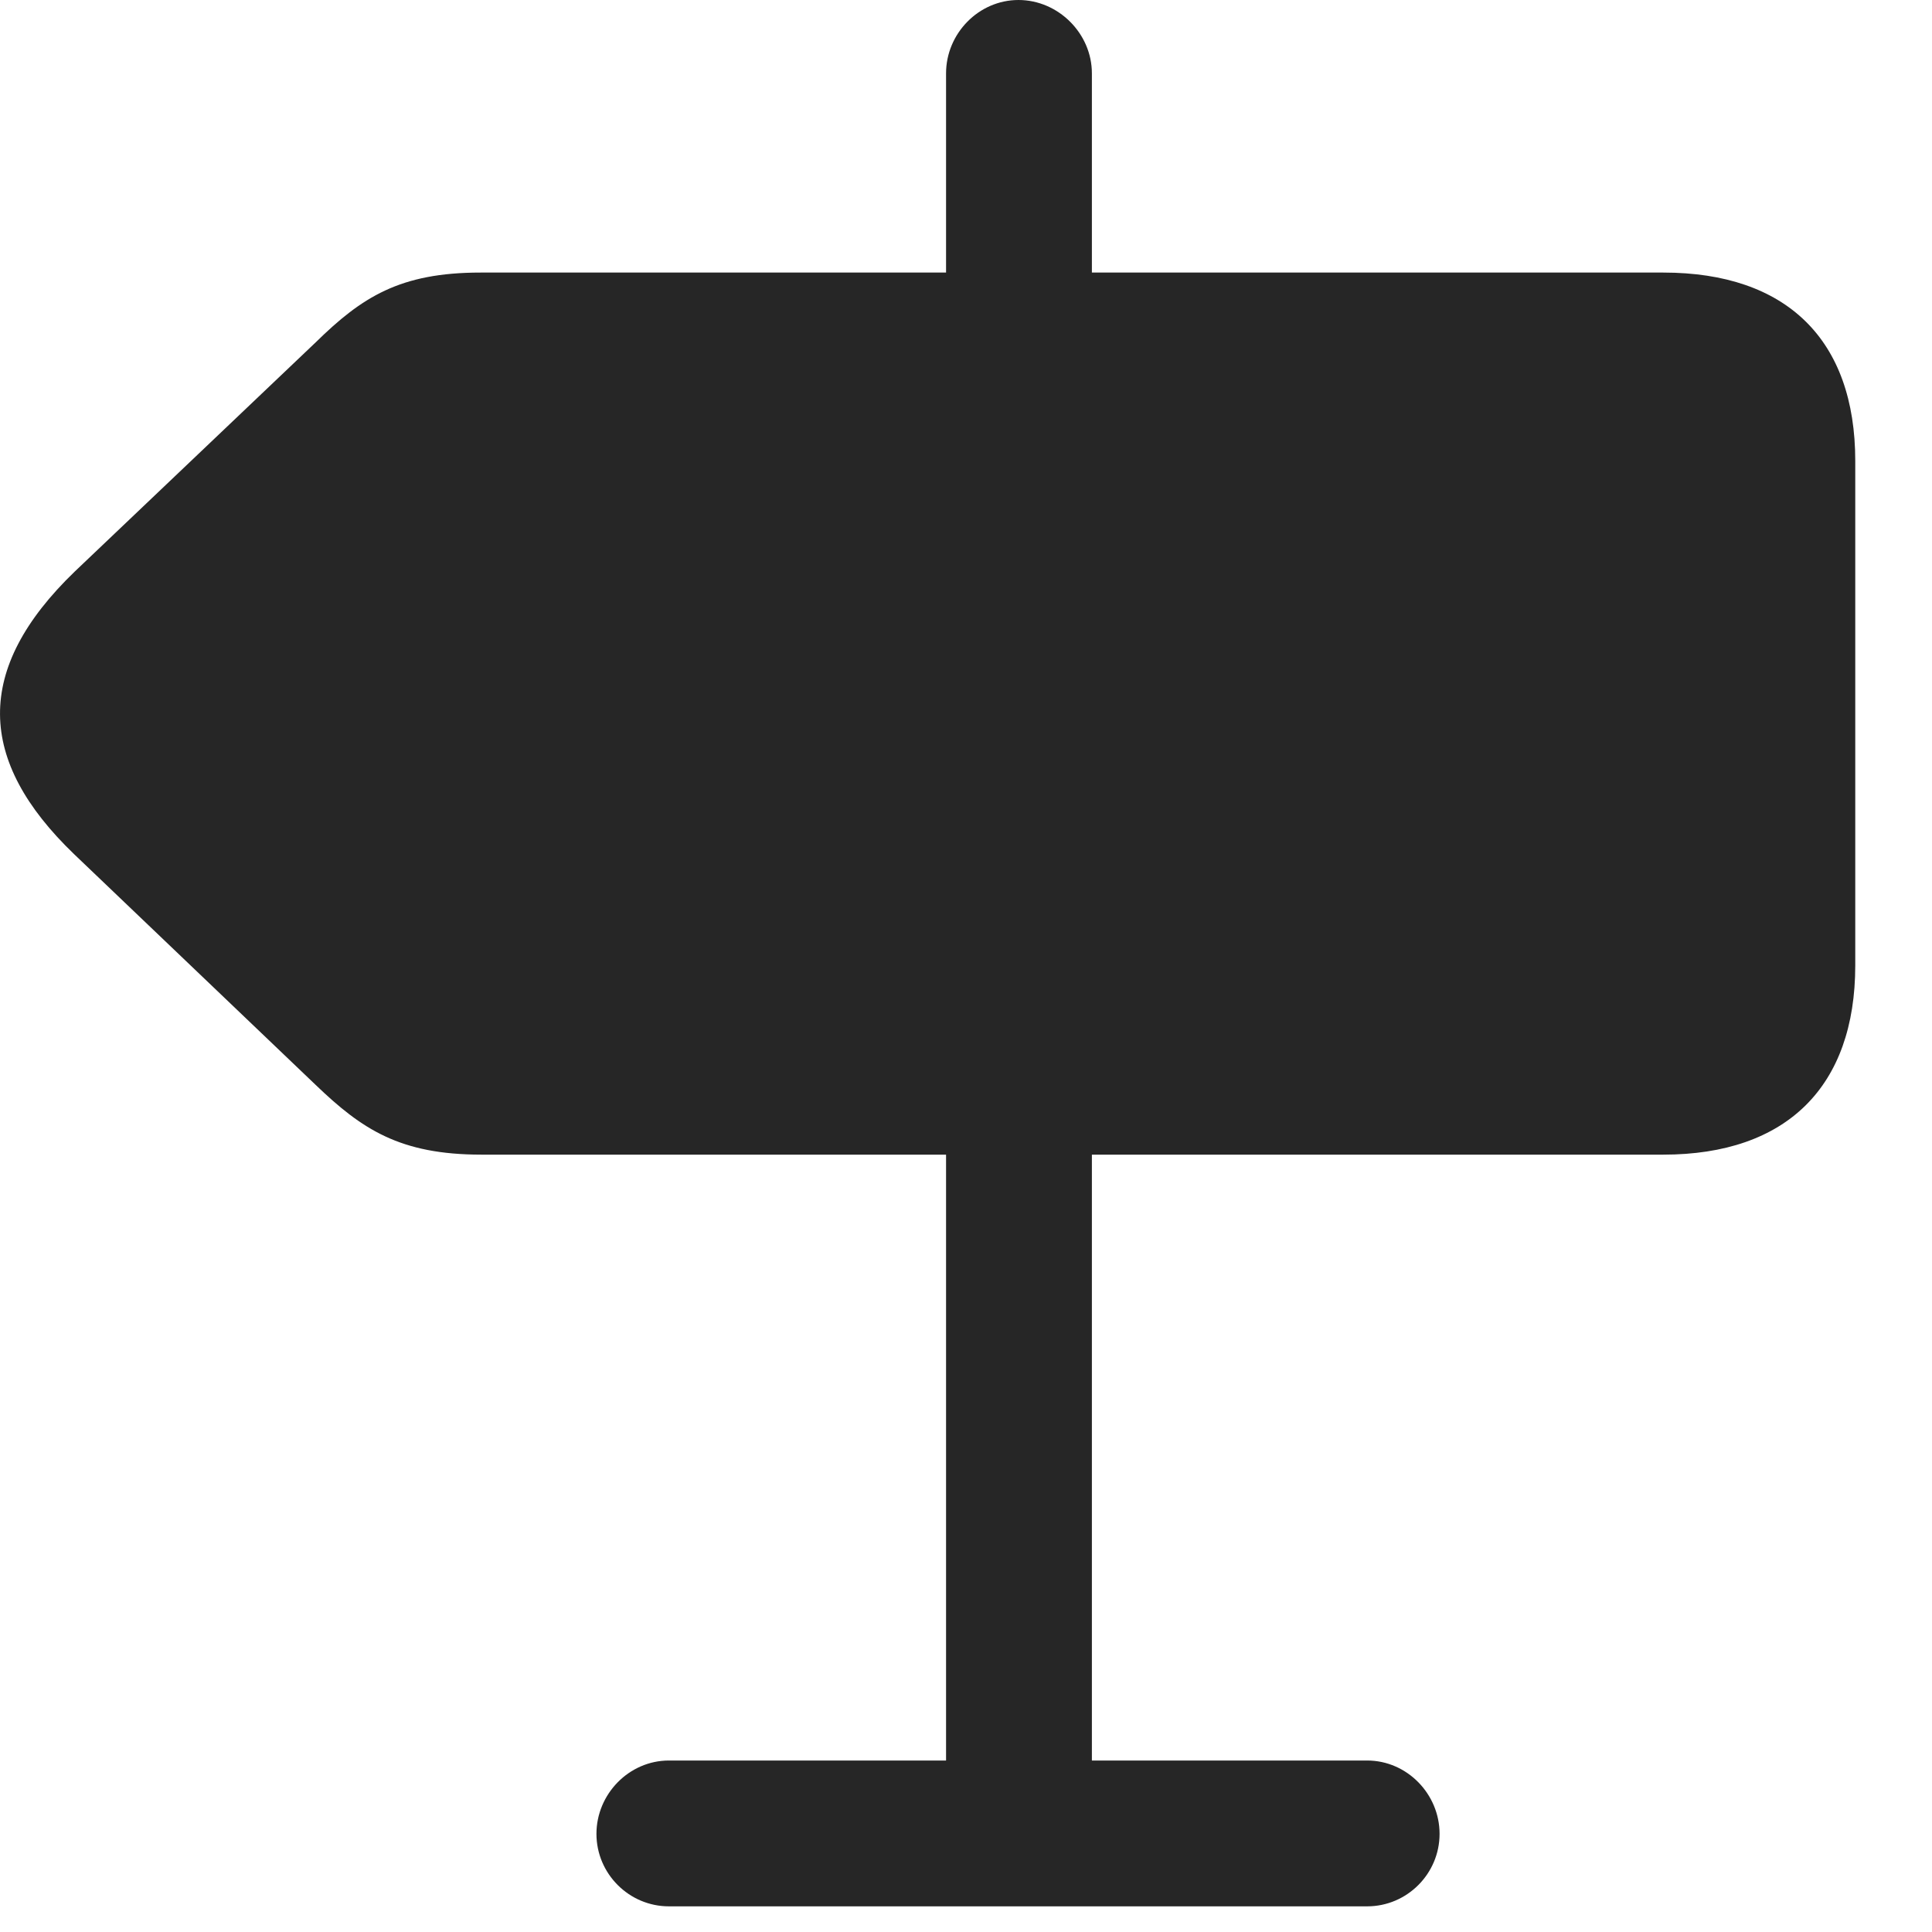 <svg width="25" height="25" viewBox="0 0 25 25" fill="none" xmlns="http://www.w3.org/2000/svg">
<path d="M14.129 5.004V0.949C14.129 0.434 13.695 0 13.179 0C12.664 0 12.242 0.434 12.242 0.949V5.004H14.129ZM21.523 14.941C23.117 14.941 24.007 14.062 24.007 12.492V5.965C24.007 4.395 23.117 3.527 21.523 3.527H6.218C5.175 3.527 4.683 3.844 4.085 4.43L0.968 7.395C-0.344 8.66 -0.297 9.844 0.957 11.051L4.085 14.039C4.683 14.613 5.175 14.941 6.23 14.941H21.523ZM14.129 14.273H12.242V24.609H14.129V14.273ZM18.628 23.73C18.628 23.215 18.207 22.781 17.691 22.781H8.656C8.14 22.781 7.718 23.215 7.718 23.73C7.718 24.246 8.14 24.668 8.656 24.668H17.691C18.207 24.668 18.628 24.246 18.628 23.73Z" fill="black" fill-opacity="0.85"/>
</svg>
